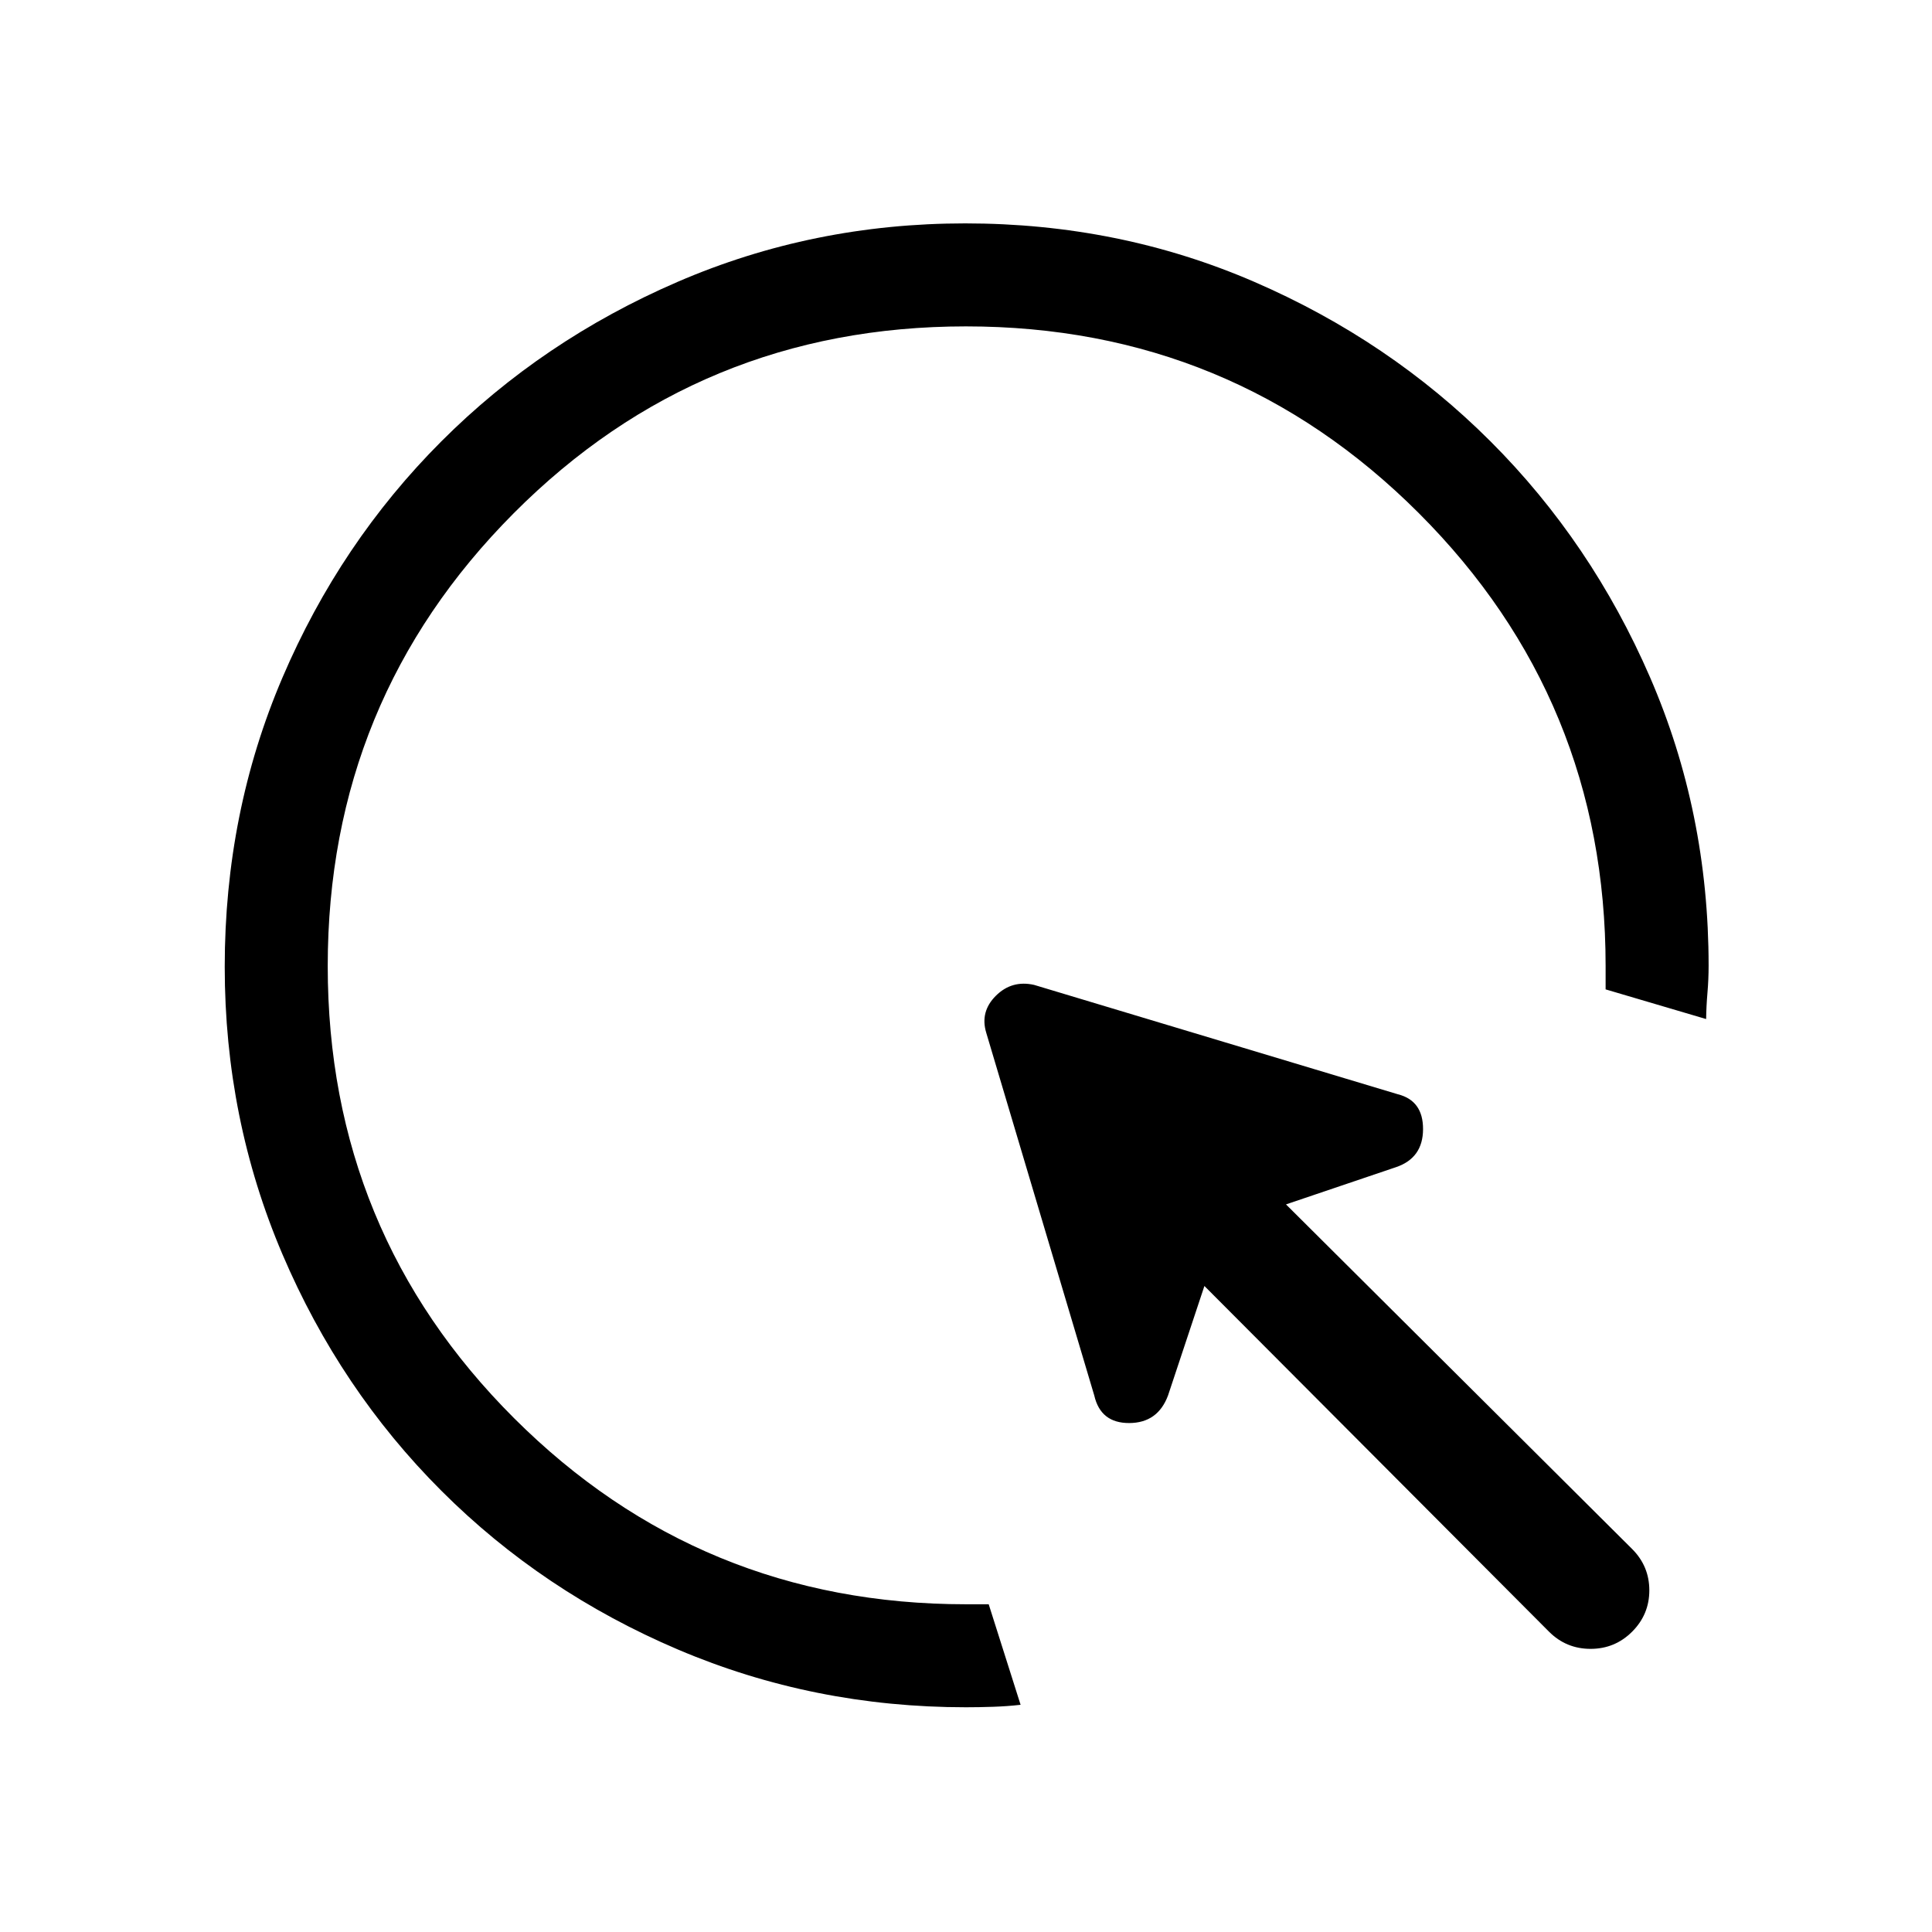 <svg xmlns="http://www.w3.org/2000/svg" height="40" viewBox="0 -960 960 960" width="40"><path d="M507.128-112.897q-6.448.743-13.564.987-7.115.243-13.564.243-75.733 0-143.083-28.672-67.35-28.673-117.617-78.922-50.267-50.248-78.95-117.488-28.683-67.24-28.683-142.848 0-76.608 28.672-143.679 28.673-67.07 78.922-117.365 50.248-50.294 117.488-79.326Q403.989-849 479.597-849q76.608 0 143.731 29.085 67.123 29.085 117.297 79.231 50.173 50.145 79.274 117.231Q849-556.367 849-480.176q0 6.76-.577 13.519-.577 6.76-.654 13.016l-49.948-14.744V-480q0-132.211-92.815-225.016-92.814-92.805-225.038-92.805-132.225 0-224.673 92.815-92.449 92.814-92.449 225.038 0 132.225 92.611 224.673Q348.068-162.846 480-162.846h11.282l15.846 49.949Zm262.564-36.333-171.23-171.769-18.052 54.333q-5.077 13.718-19.294 13.77-14.218.051-17.372-13.667l-53.693-180.283q-3.154-10.454 4.782-18.355 7.936-7.902 18.987-5.414l180.796 54.359q12.539 3.154 12.488 17.372-.052 14.217-13.257 18.782l-54.846 18.564L811-190.308q8.539 8.539 8.539 20.539 0 12-8.539 20.539-8.538 8.538-20.654 8.538-12.115 0-20.654-8.538Z"/></svg>
